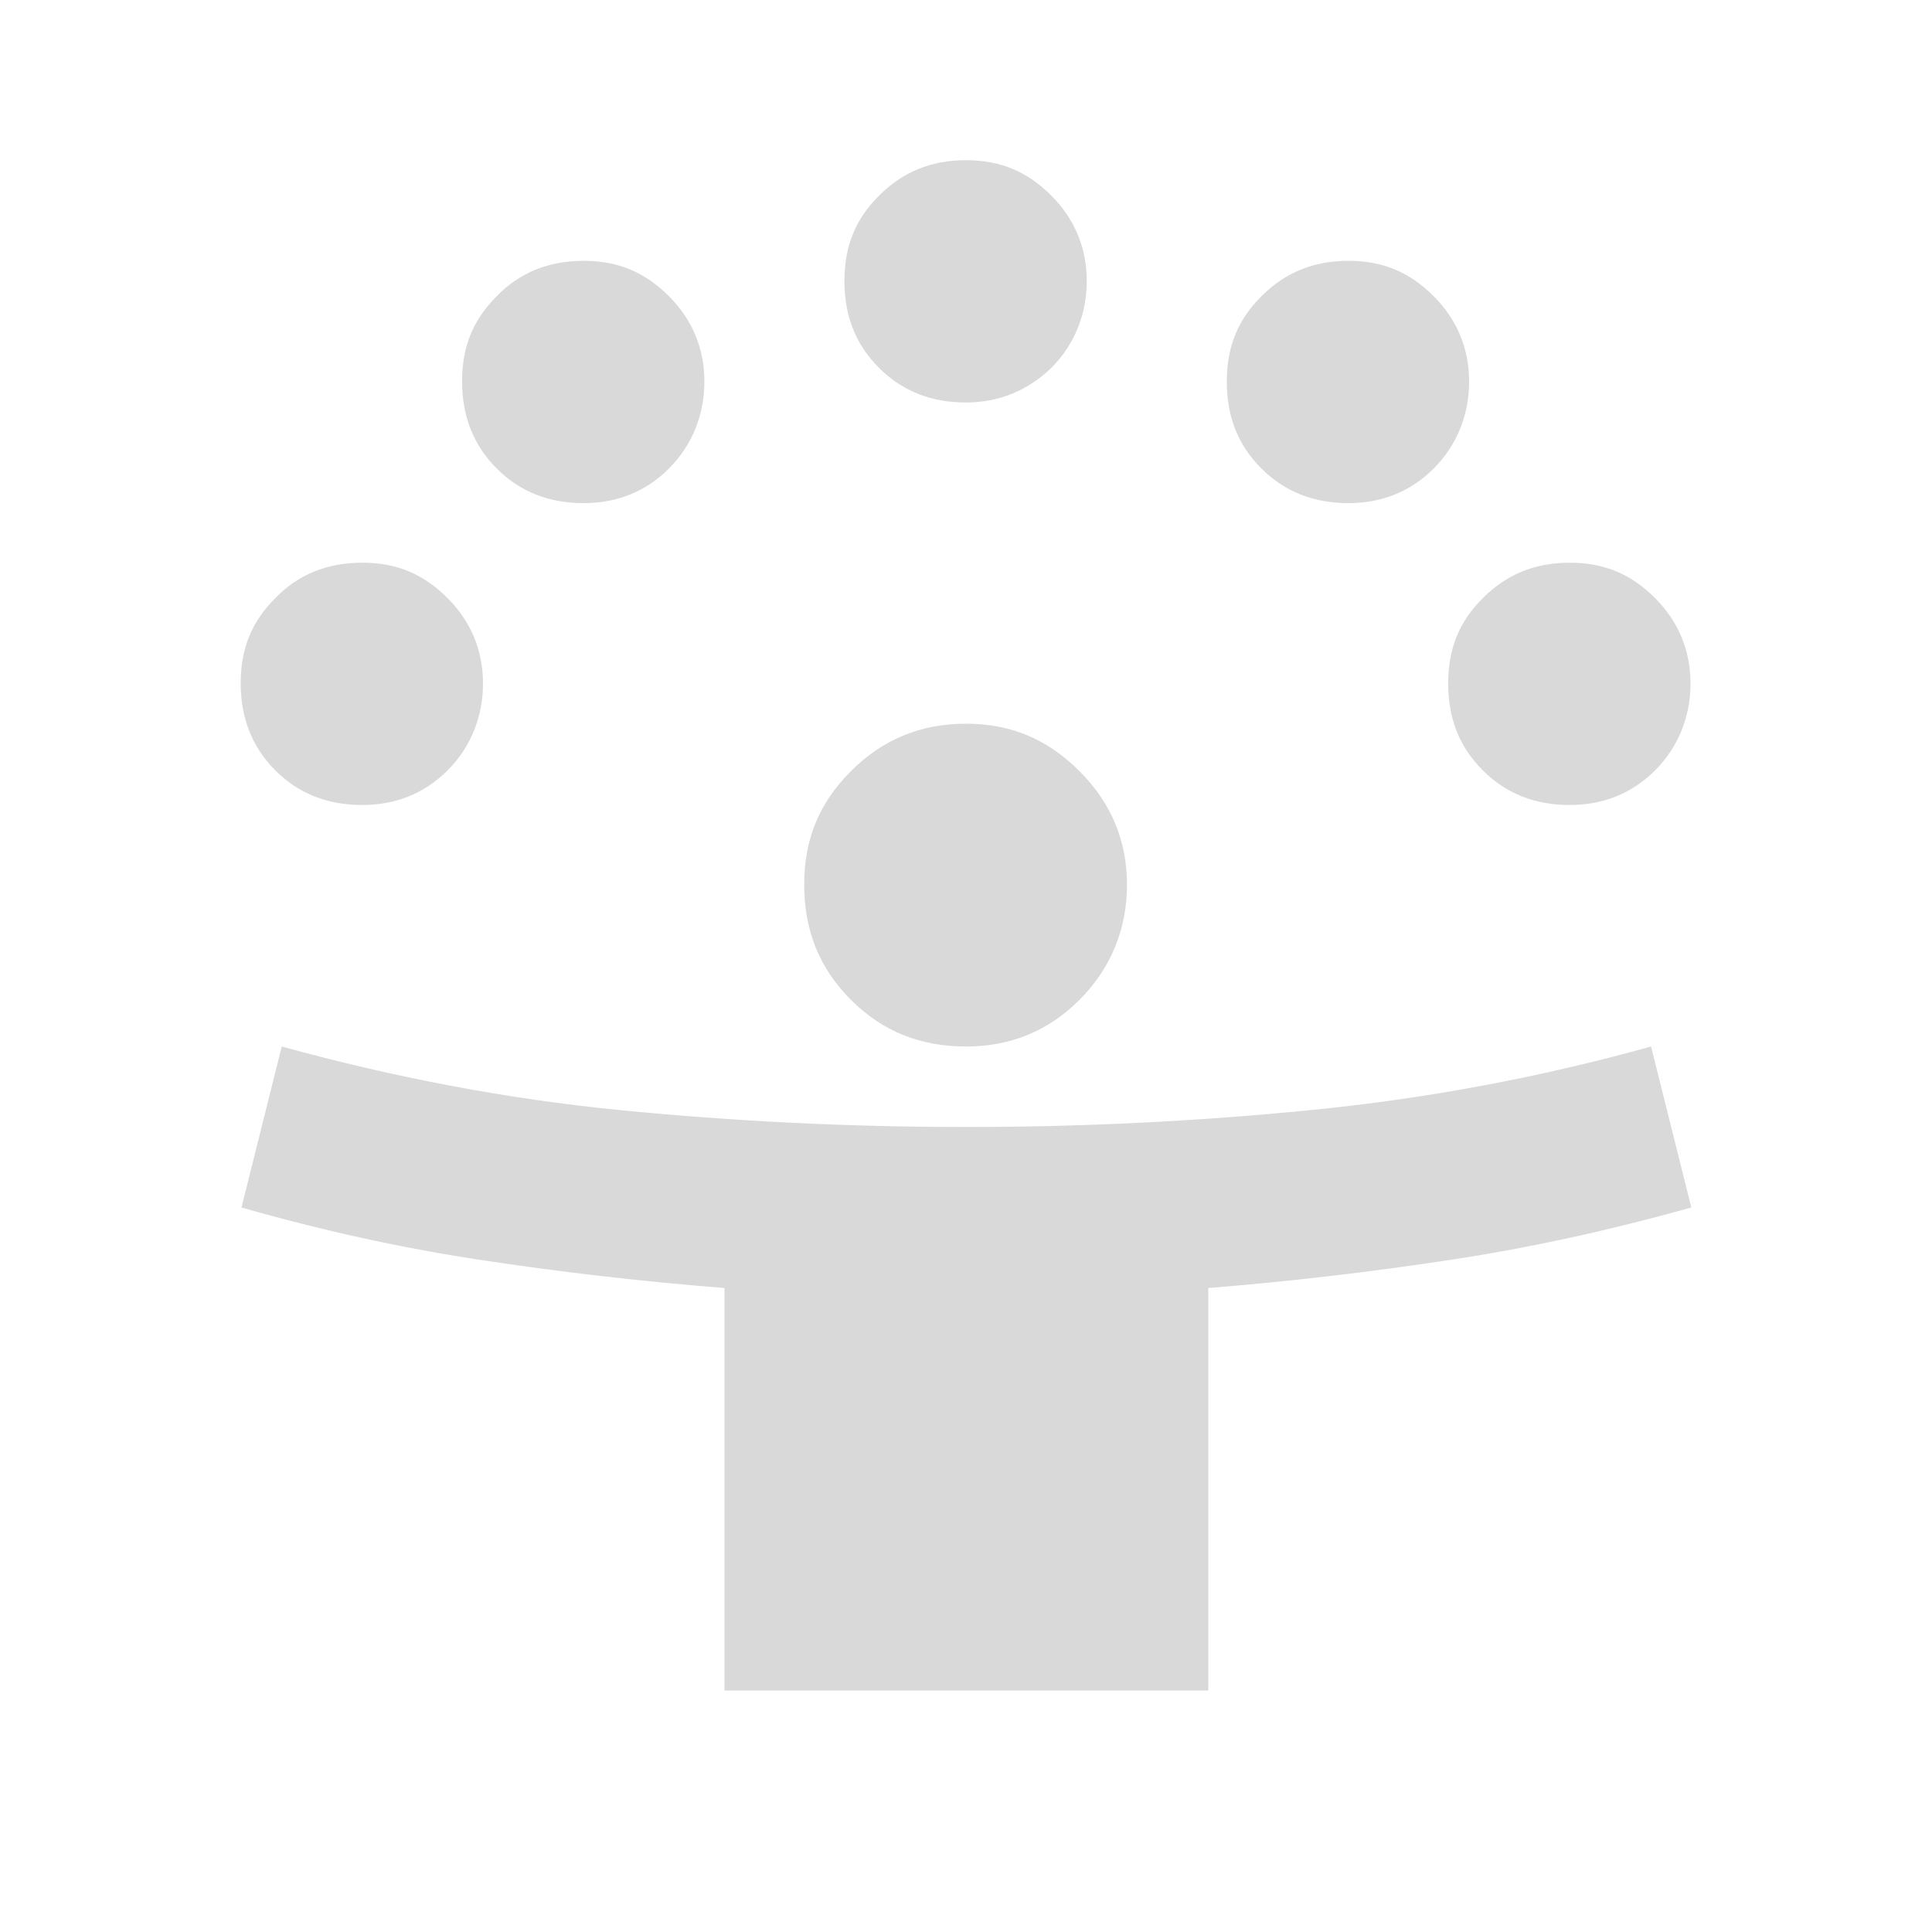 <?xml version="1.0" encoding="UTF-8"?>
<svg id="Calque_1" xmlns="http://www.w3.org/2000/svg" version="1.1" viewBox="0 0 24 24">
  <!-- Generator: Adobe Illustrator 29.6.1, SVG Export Plug-In . SVG Version: 2.1.1 Build 9)  -->
  <defs>
    <style>
      .st0 {
        fill: #d9d9d9;
      }
    </style>
  </defs>
  <path class="st0" d="M9,21v-5c-1.03-.08-2.05-.2-3.04-.35-.99-.15-1.98-.37-2.96-.65l.5-2c1.38.38,2.78.65,4.2.79,1.42.14,2.85.21,4.3.21s2.86-.07,4.28-.21,2.83-.4,4.23-.79l.5,2c-1,.28-2,.5-2.99.65s-2,.27-3.01.35v5h-6ZM12,13c-.57,0-1.04-.19-1.43-.58s-.58-.86-.58-1.43.19-1.02.58-1.41.86-.59,1.43-.59,1.02.2,1.41.59.59.86.59,1.41-.2,1.04-.59,1.43-.86.58-1.41.58ZM4.5,10c-.43,0-.79-.14-1.08-.43-.28-.28-.43-.64-.43-1.08s.14-.77.43-1.06c.28-.29.64-.44,1.08-.44s.77.15,1.06.44.44.65.44,1.06-.15.79-.44,1.08-.65.43-1.06.43ZM19.5,10c-.43,0-.79-.14-1.08-.43s-.43-.64-.43-1.08.14-.77.43-1.06.64-.44,1.08-.44.77.15,1.06.44.44.65.44,1.06-.15.79-.44,1.08-.65.43-1.06.43ZM7.25,6.25c-.43,0-.79-.14-1.08-.43-.28-.28-.43-.64-.43-1.08s.14-.77.43-1.06c.28-.29.64-.44,1.08-.44s.77.15,1.06.44.44.65.44,1.06-.15.79-.44,1.08-.65.43-1.06.43ZM16.75,6.25c-.43,0-.79-.14-1.08-.43s-.43-.64-.43-1.08.14-.77.43-1.06.64-.44,1.08-.44.77.15,1.06.44.44.65.44,1.06-.15.79-.44,1.08-.65.43-1.06.43ZM12,5c-.43,0-.79-.14-1.08-.43s-.43-.64-.43-1.08.14-.77.43-1.06.64-.44,1.08-.44.77.15,1.06.44c.29.29.44.65.44,1.06s-.15.79-.44,1.08c-.29.28-.65.43-1.06.43Z"/>
</svg>